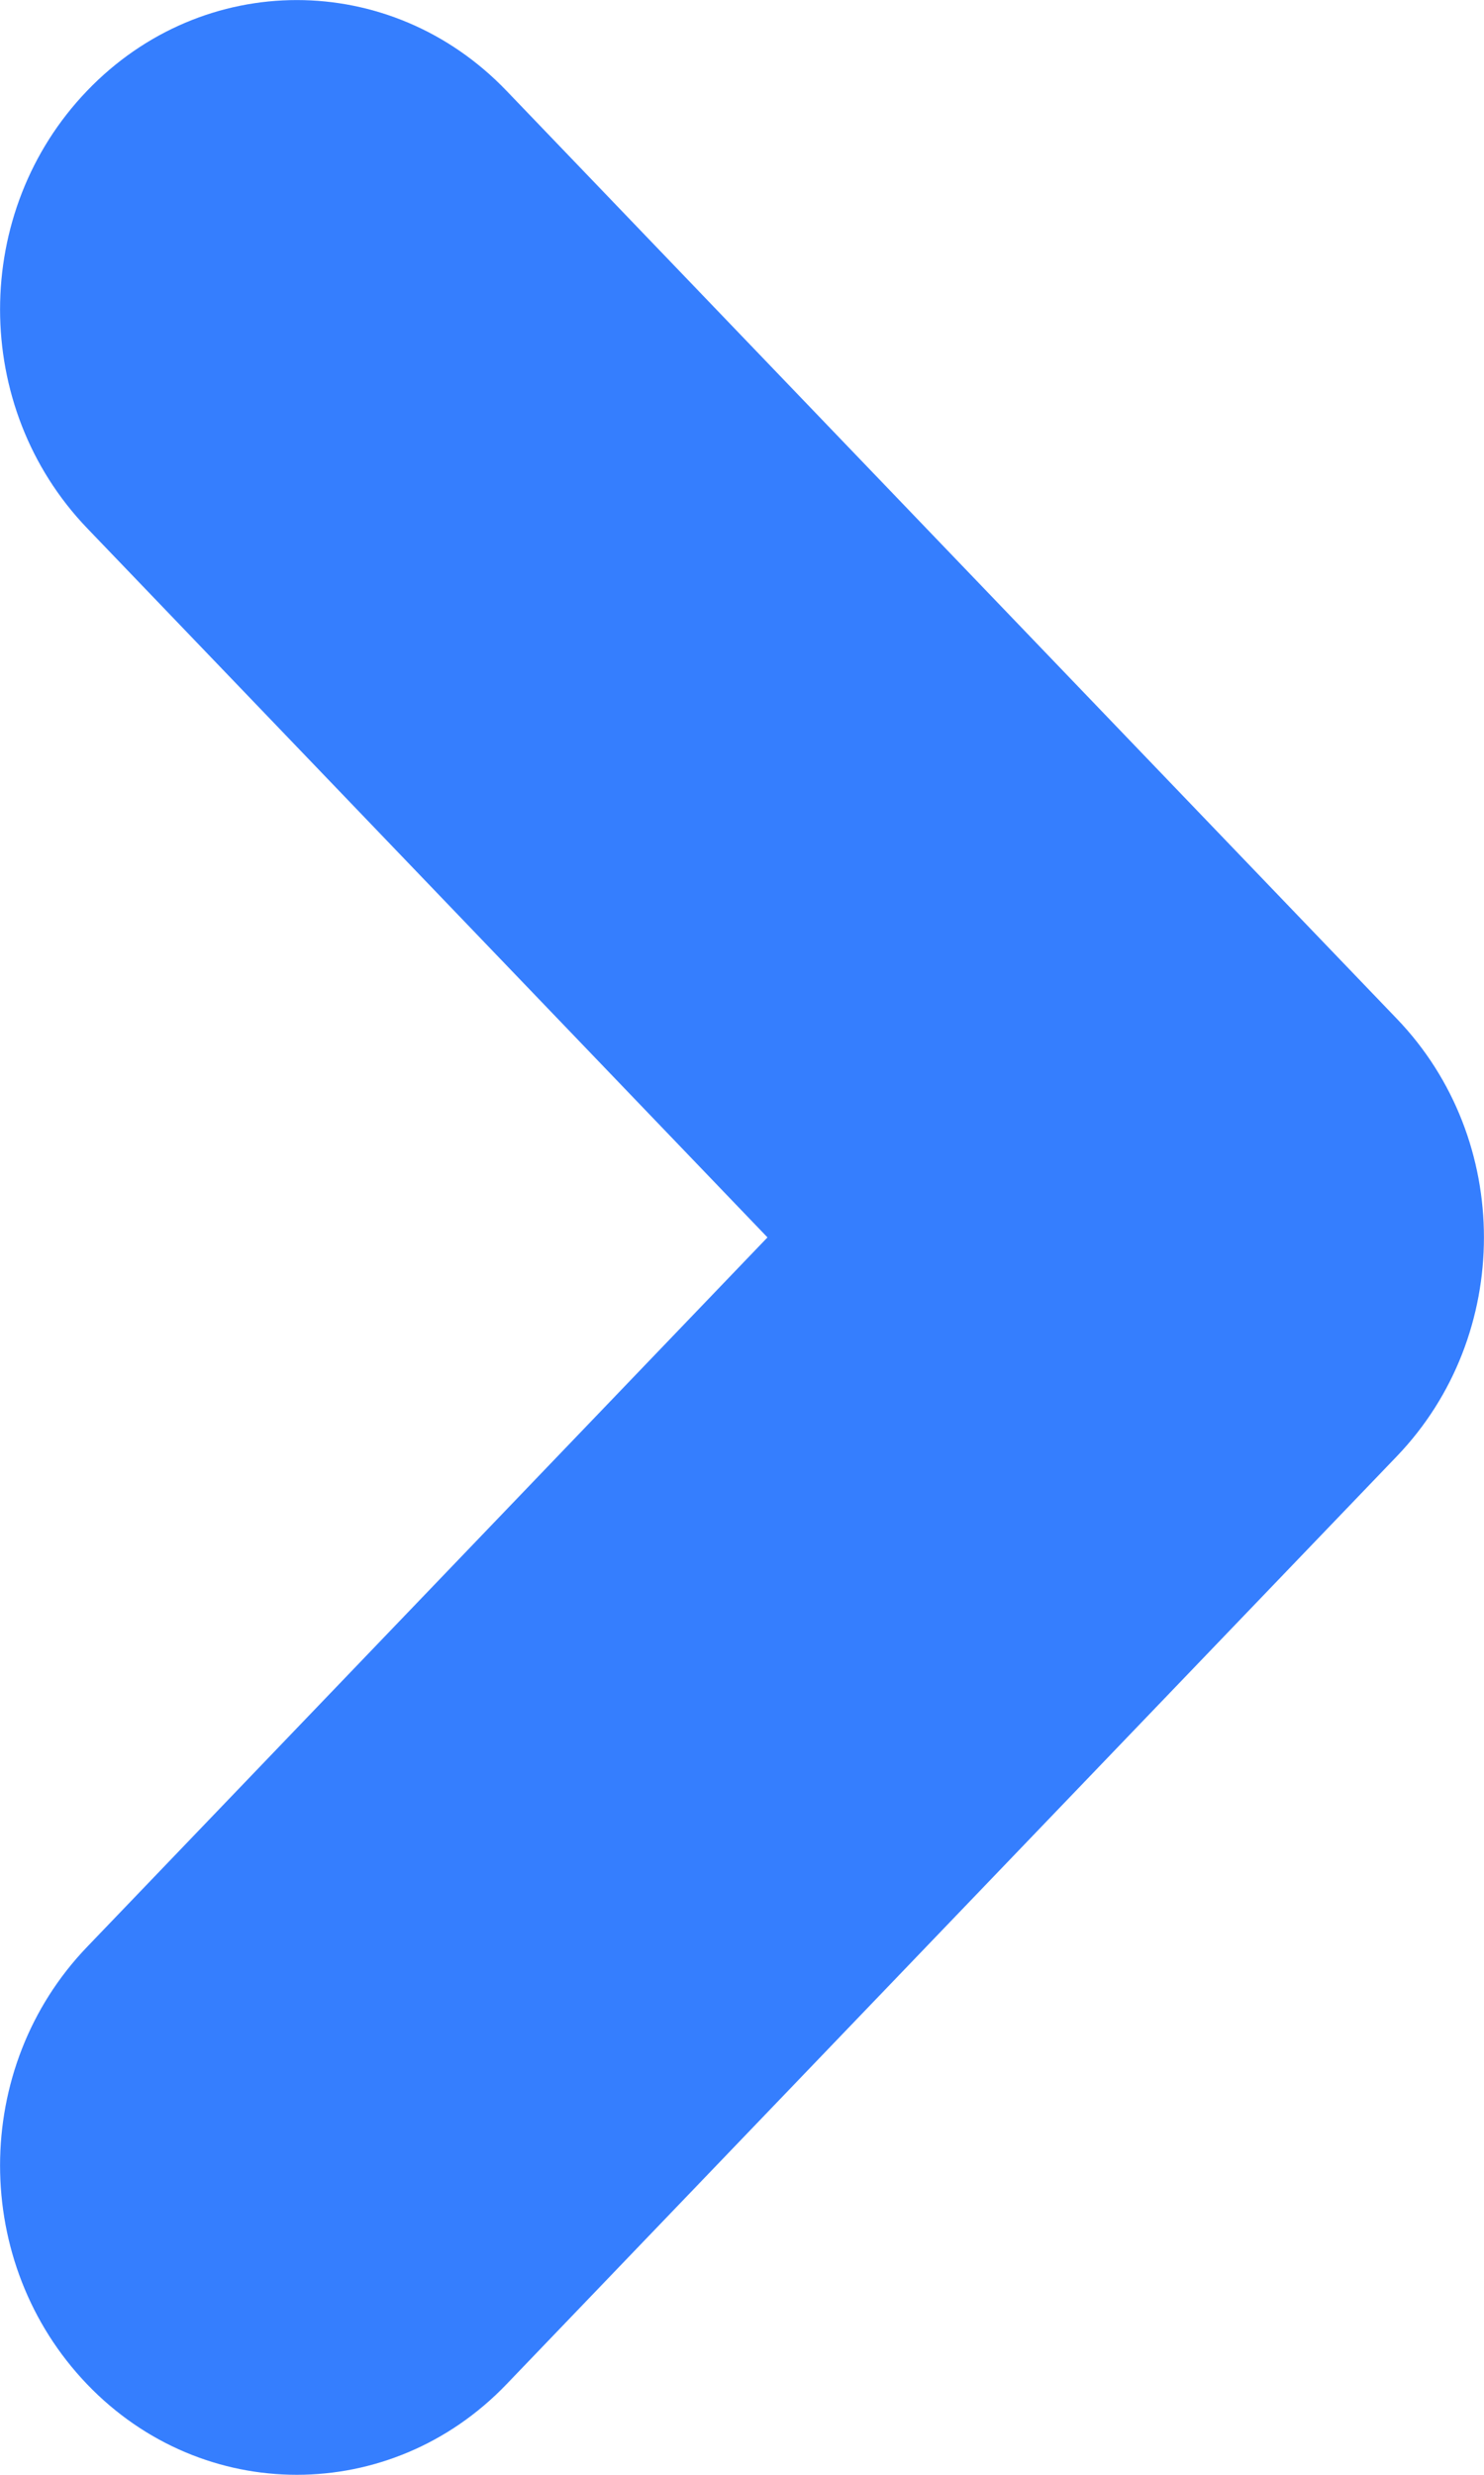 <svg width="6" height="10" viewBox="0 0 6 10" fill="none" xmlns="http://www.w3.org/2000/svg">
<path d="M5.648 4.117C6.117 4.605 6.117 5.395 5.648 5.884L2.048 9.634C1.814 9.878 1.507 10 1.2 10C0.893 10 0.586 9.878 0.352 9.634C-0.117 9.145 -0.117 8.355 0.352 7.867L3.103 5L0.352 2.134C-0.117 1.645 -0.117 0.855 0.352 0.367C0.821 -0.122 1.579 -0.122 2.048 0.367L5.648 4.117Z" fill="#357EFE"/>
</svg>
